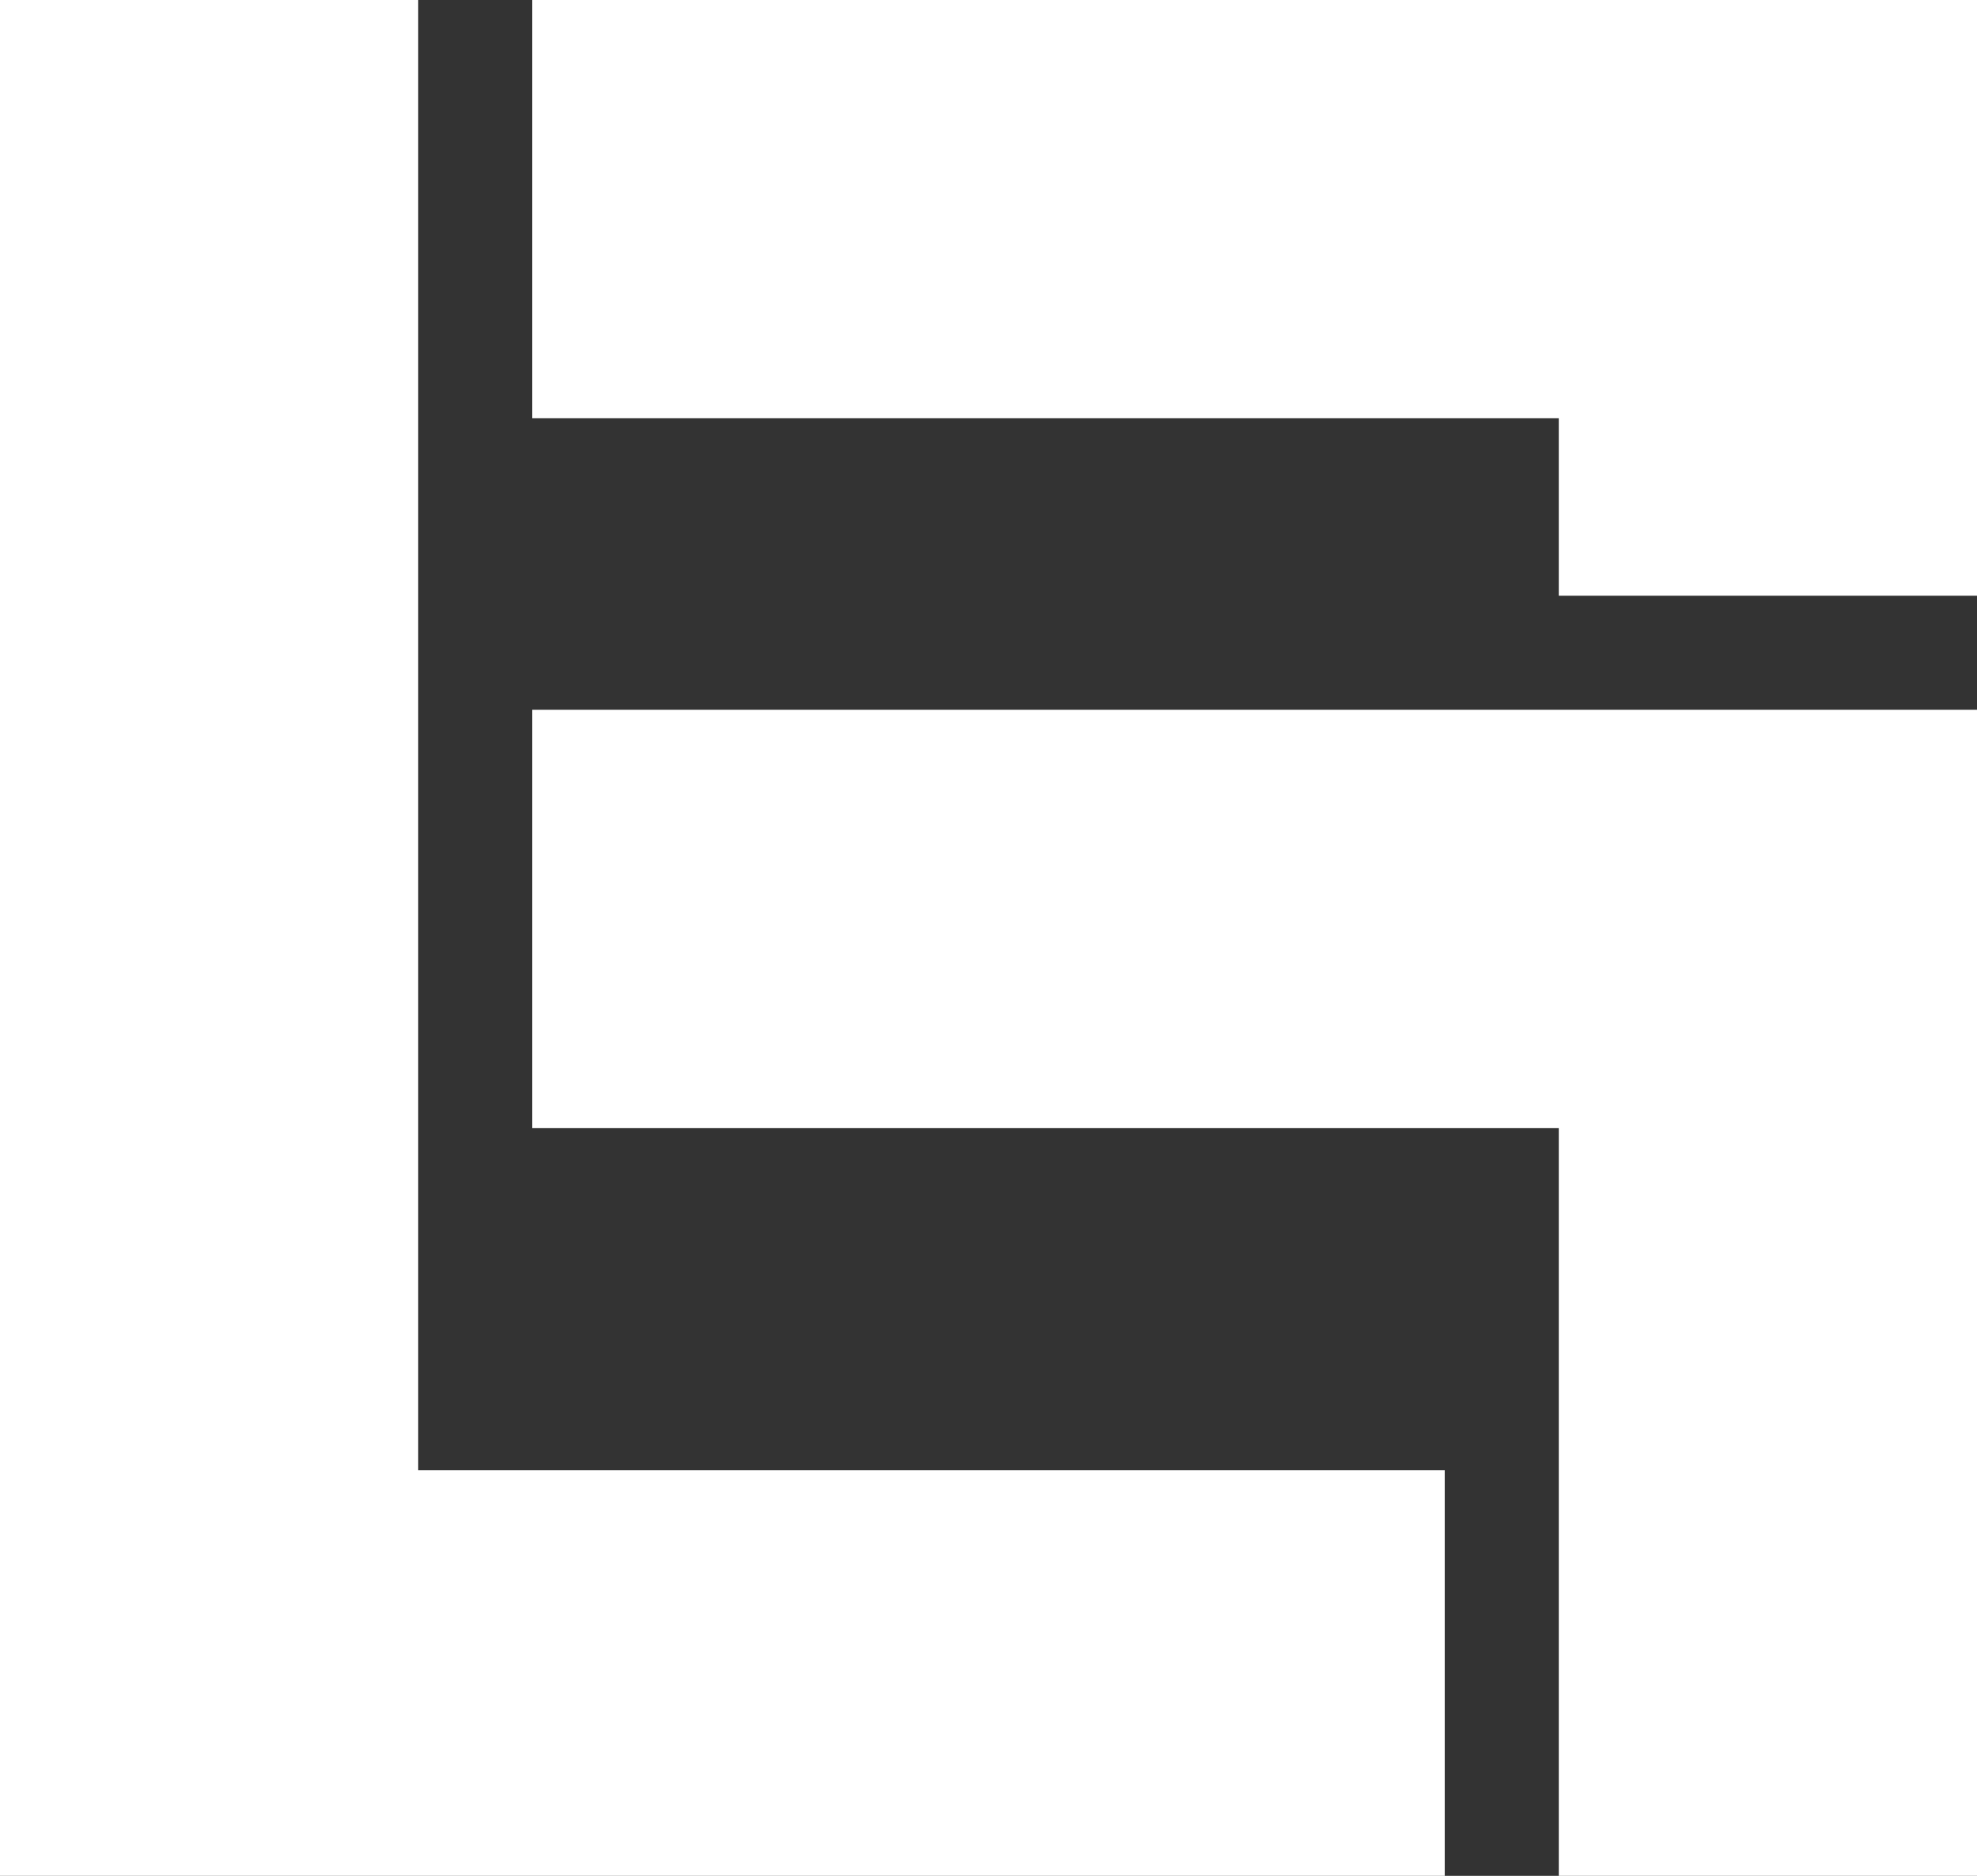 <?xml version="1.0" encoding="utf-8"?>
<!-- Generator: Adobe Illustrator 18.1.1, SVG Export Plug-In . SVG Version: 6.00 Build 0)  -->
<svg version="1.1" id="lrLogoWhite" xmlns="http://www.w3.org/2000/svg" xmlns:xlink="http://www.w3.org/1999/xlink" x="0px"
	 y="0px" width="156px" height="148px" viewBox="0 0 156 148" enable-background="new 0 0 156 148" xml:space="preserve">
<rect x="0" y="0" width="156" height="148" fill="#333333" stroke="none"/>
<g>
	<polygon fill="#FFFFFF" points="33,116 33,0 0,0 0,148 33,148 114,148 114,116 	"/>
	<polygon fill="#FFFFFF" points="42,0 42,33 123,33 123,47 156,47 156,0 	"/>
	<polygon fill="#FFFFFF" points="42,56 42,89 123,89 123,148 156,148 156,56 	"/>
</g>
</svg>

